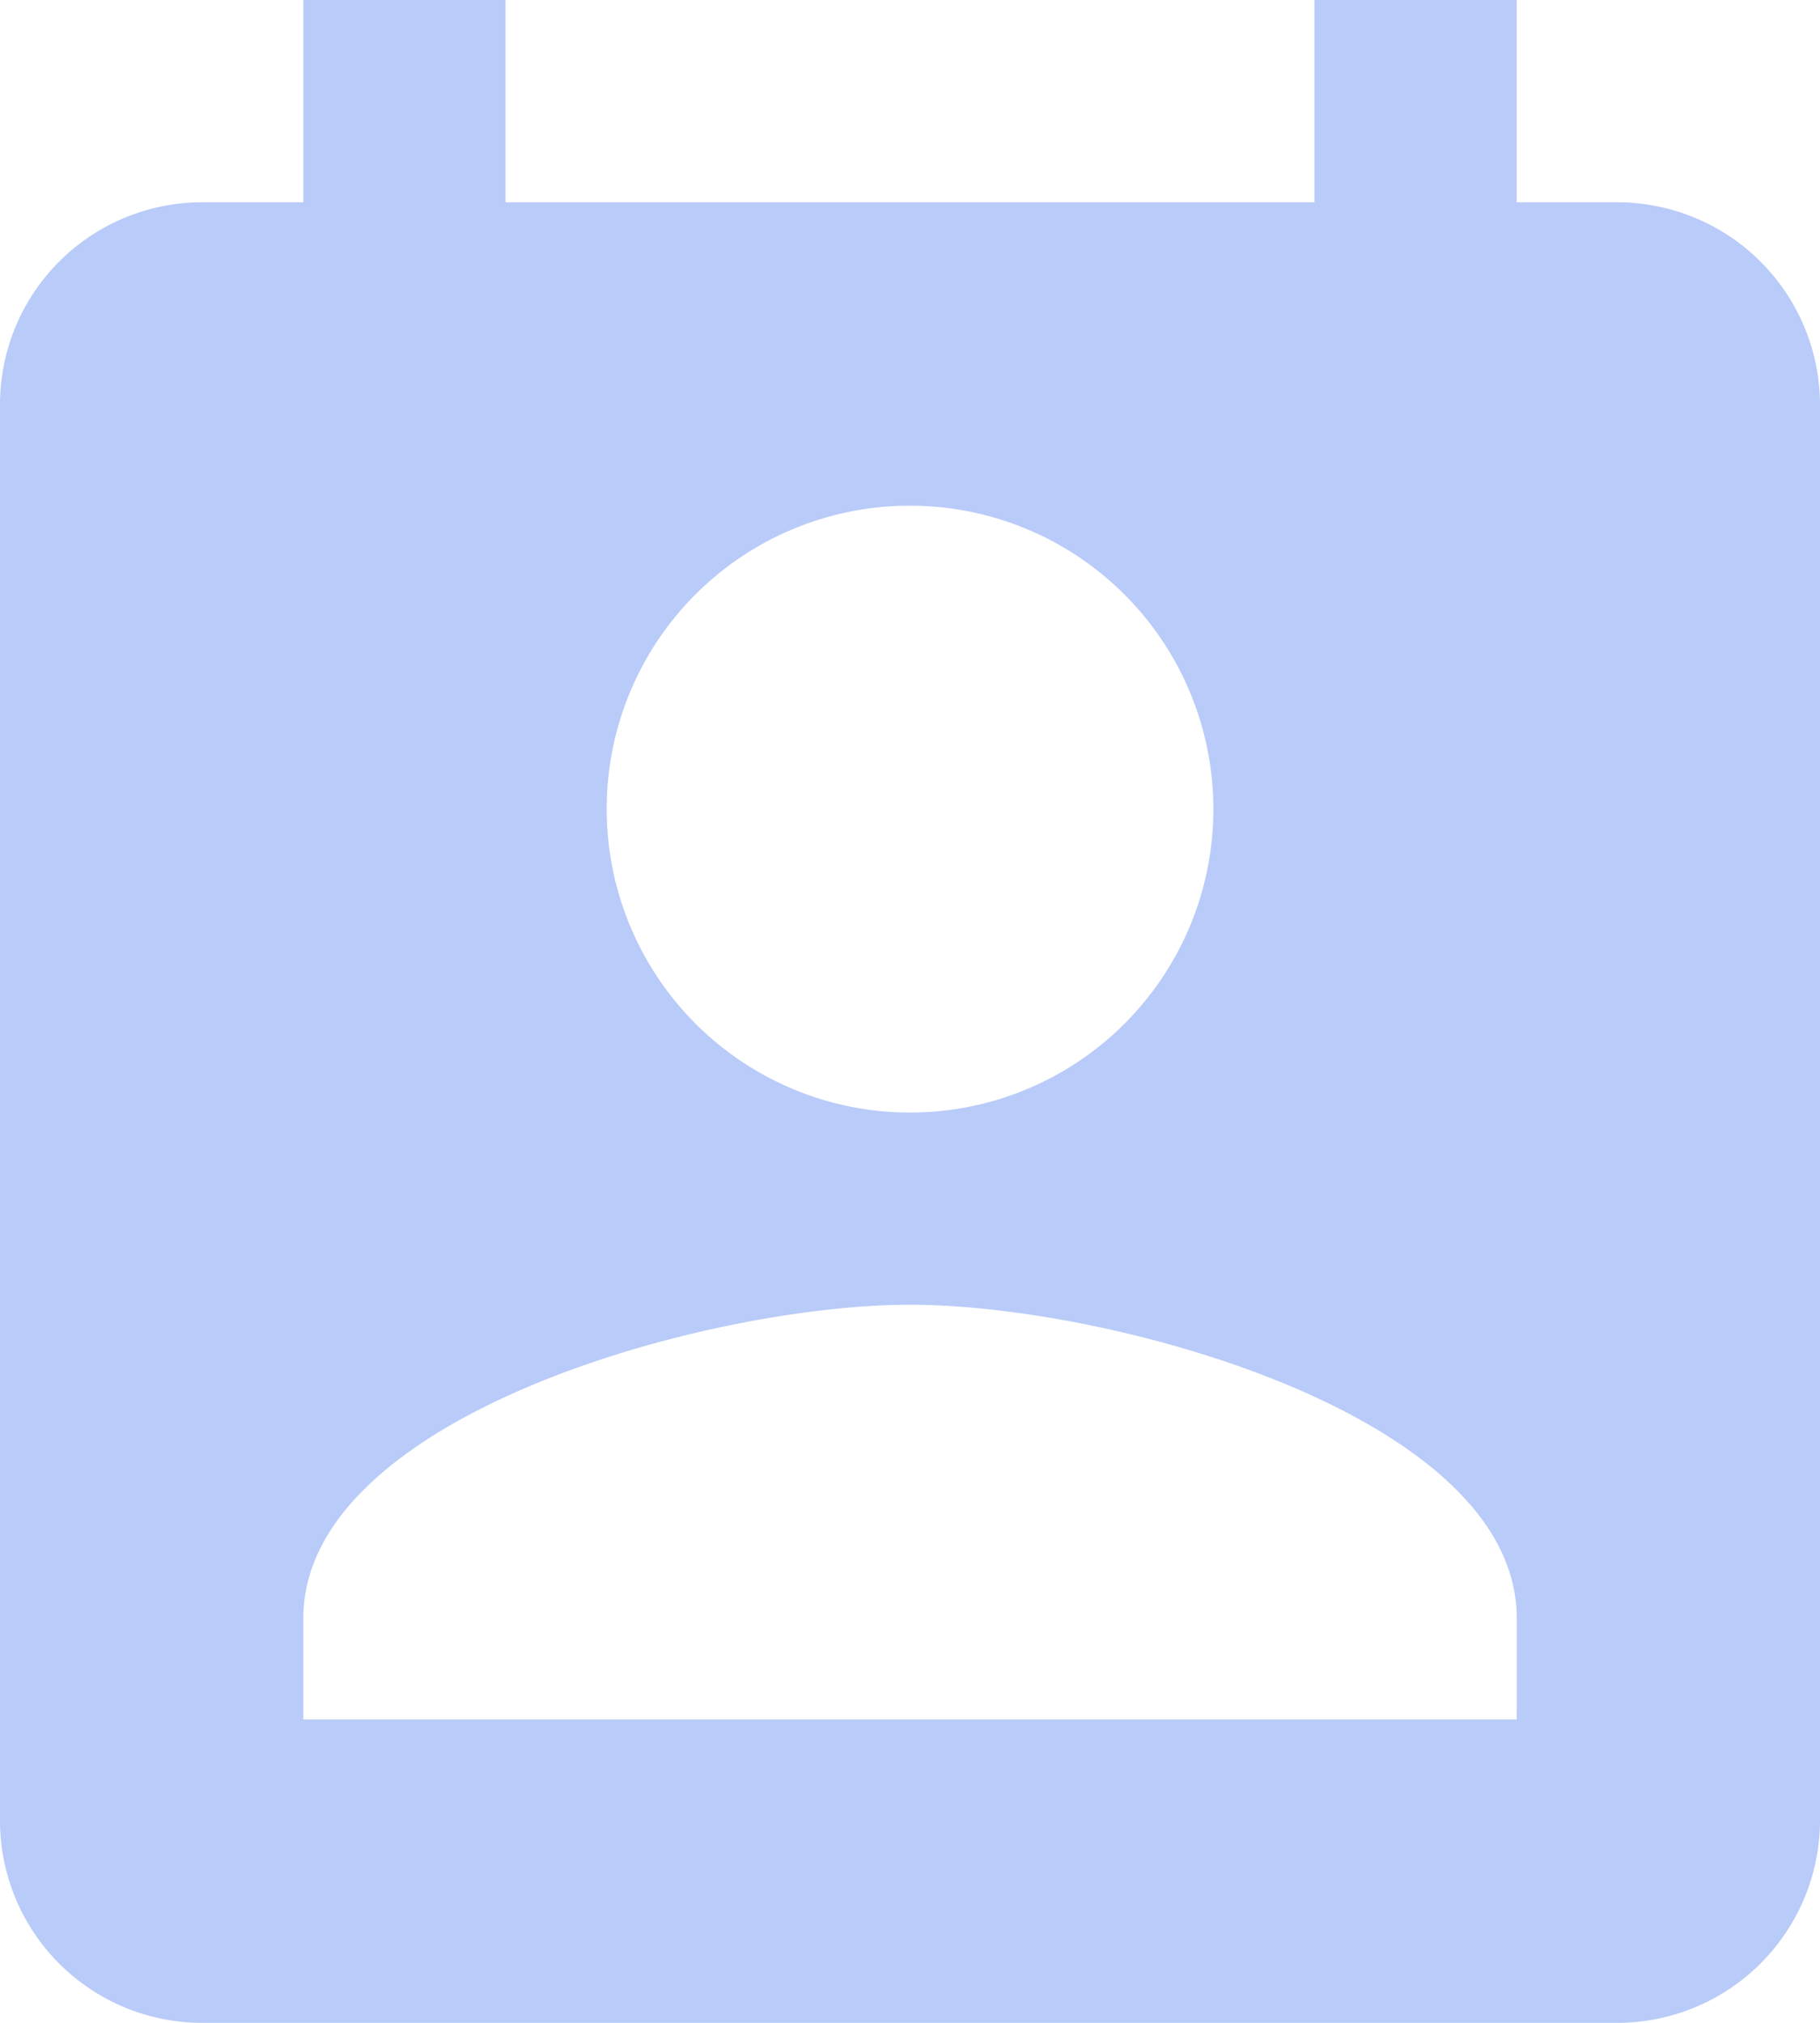 <svg xmlns="http://www.w3.org/2000/svg" width="215.086" height="238.985" viewBox="0 0 215.086 238.985">
  <path id="Icon_material-perm-contact-calendar" data-name="Icon material-perm-contact-calendar" d="M195.688,25.4H183.738V1.5h-23.9V25.4H64.246V1.5h-23.9V25.4H28.4A23.892,23.892,0,0,0,4.5,49.3V216.586a23.892,23.892,0,0,0,23.9,23.9H195.688a23.969,23.969,0,0,0,23.9-23.9V49.3A23.969,23.969,0,0,0,195.688,25.4ZM112.043,61.246A35.848,35.848,0,1,1,76.2,97.094,35.8,35.8,0,0,1,112.043,61.246Zm71.7,143.391H40.348V192.688c0-23.9,47.8-37.043,71.7-37.043s71.7,13.144,71.7,37.043Z" transform="translate(-4.5 -1.5)" fill="#7599f2" opacity="0.5"/>
</svg>
